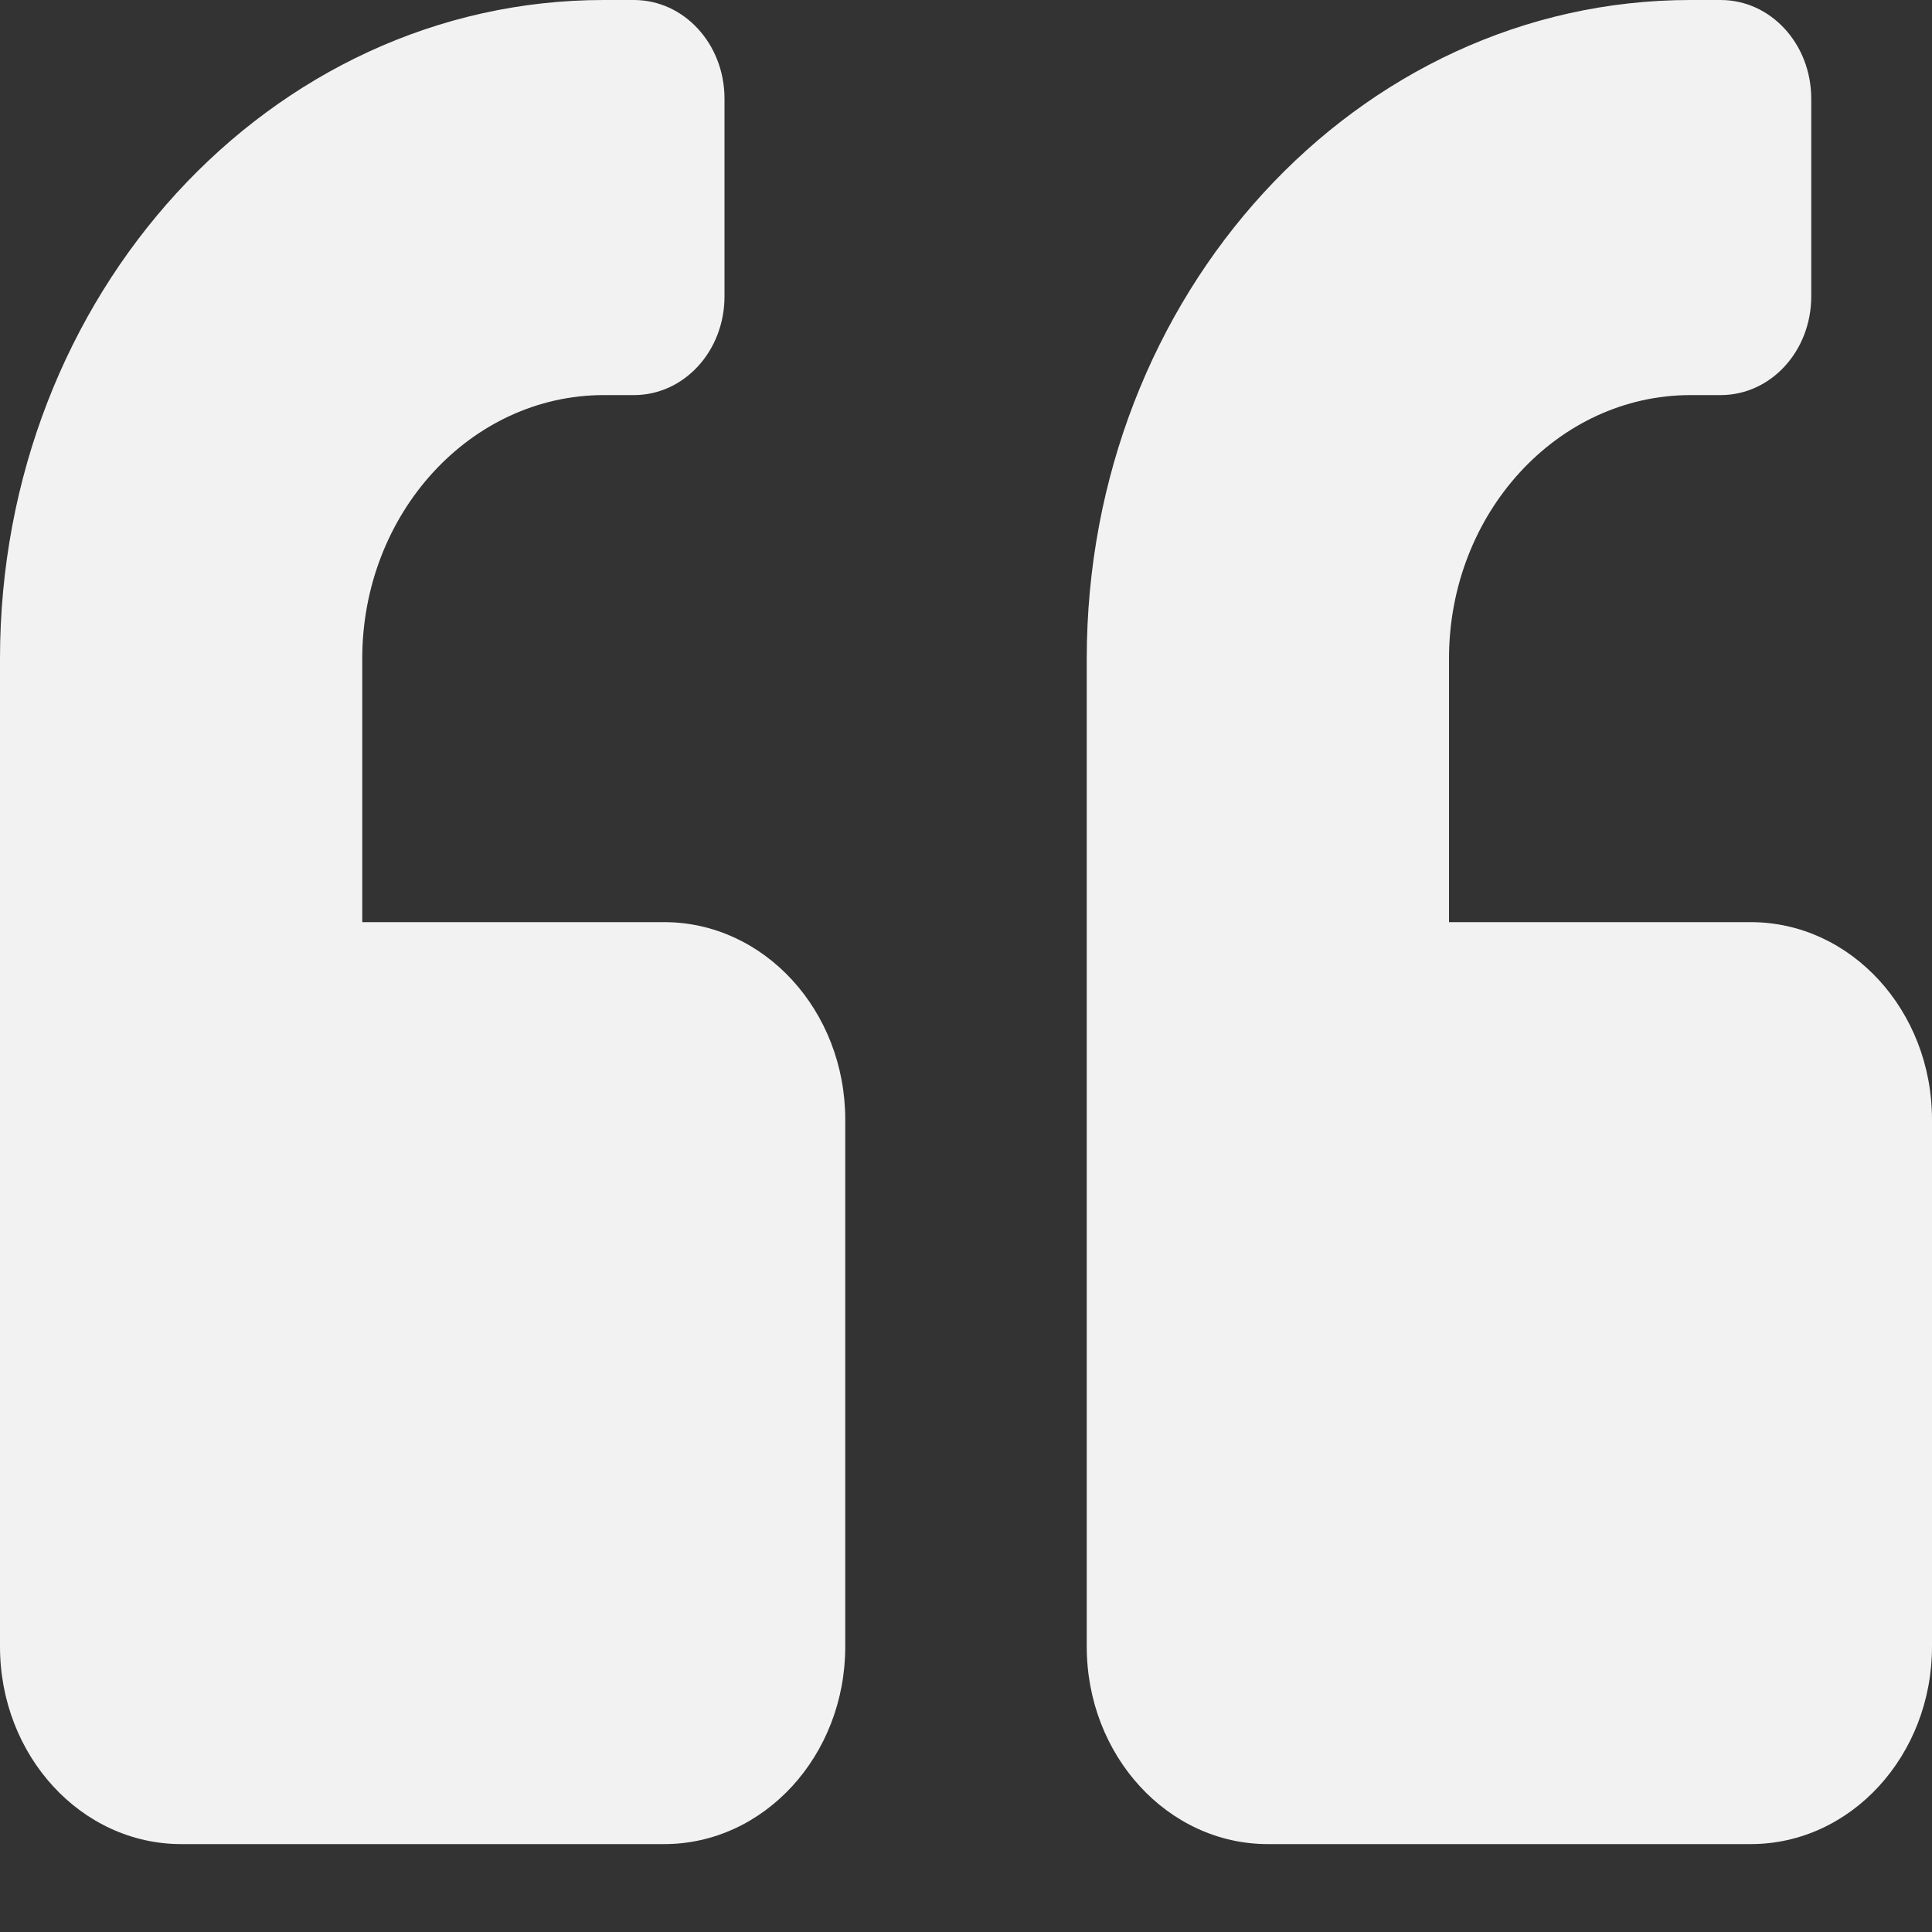 <svg width="10" height="10" viewBox="0 0 10 10" fill="none" xmlns="http://www.w3.org/2000/svg">
<rect x="0" y="0" width="10" height="10" fill="#333333" stroke="none"/>
<path d="M9.062 4.773H7.5V3.409C7.5 2.657 8.061 2.045 8.75 2.045H8.906C9.166 2.045 9.375 1.817 9.375 1.534V0.511C9.375 0.228 9.166 0 8.906 0H8.75C7.023 0 5.625 1.526 5.625 3.409V8.523C5.625 9.087 6.045 9.545 6.562 9.545H9.062C9.58 9.545 10 9.087 10 8.523V5.795C10 5.231 9.58 4.773 9.062 4.773ZM3.438 4.773H1.875V3.409C1.875 2.657 2.436 2.045 3.125 2.045H3.281C3.541 2.045 3.75 1.817 3.75 1.534V0.511C3.75 0.228 3.541 0 3.281 0H3.125C1.398 0 0 1.526 0 3.409V8.523C0 9.087 0.42 9.545 0.938 9.545H3.438C3.955 9.545 4.375 9.087 4.375 8.523V5.795C4.375 5.231 3.955 4.773 3.438 4.773Z" fill="#F2F2F2"/>
</svg>

